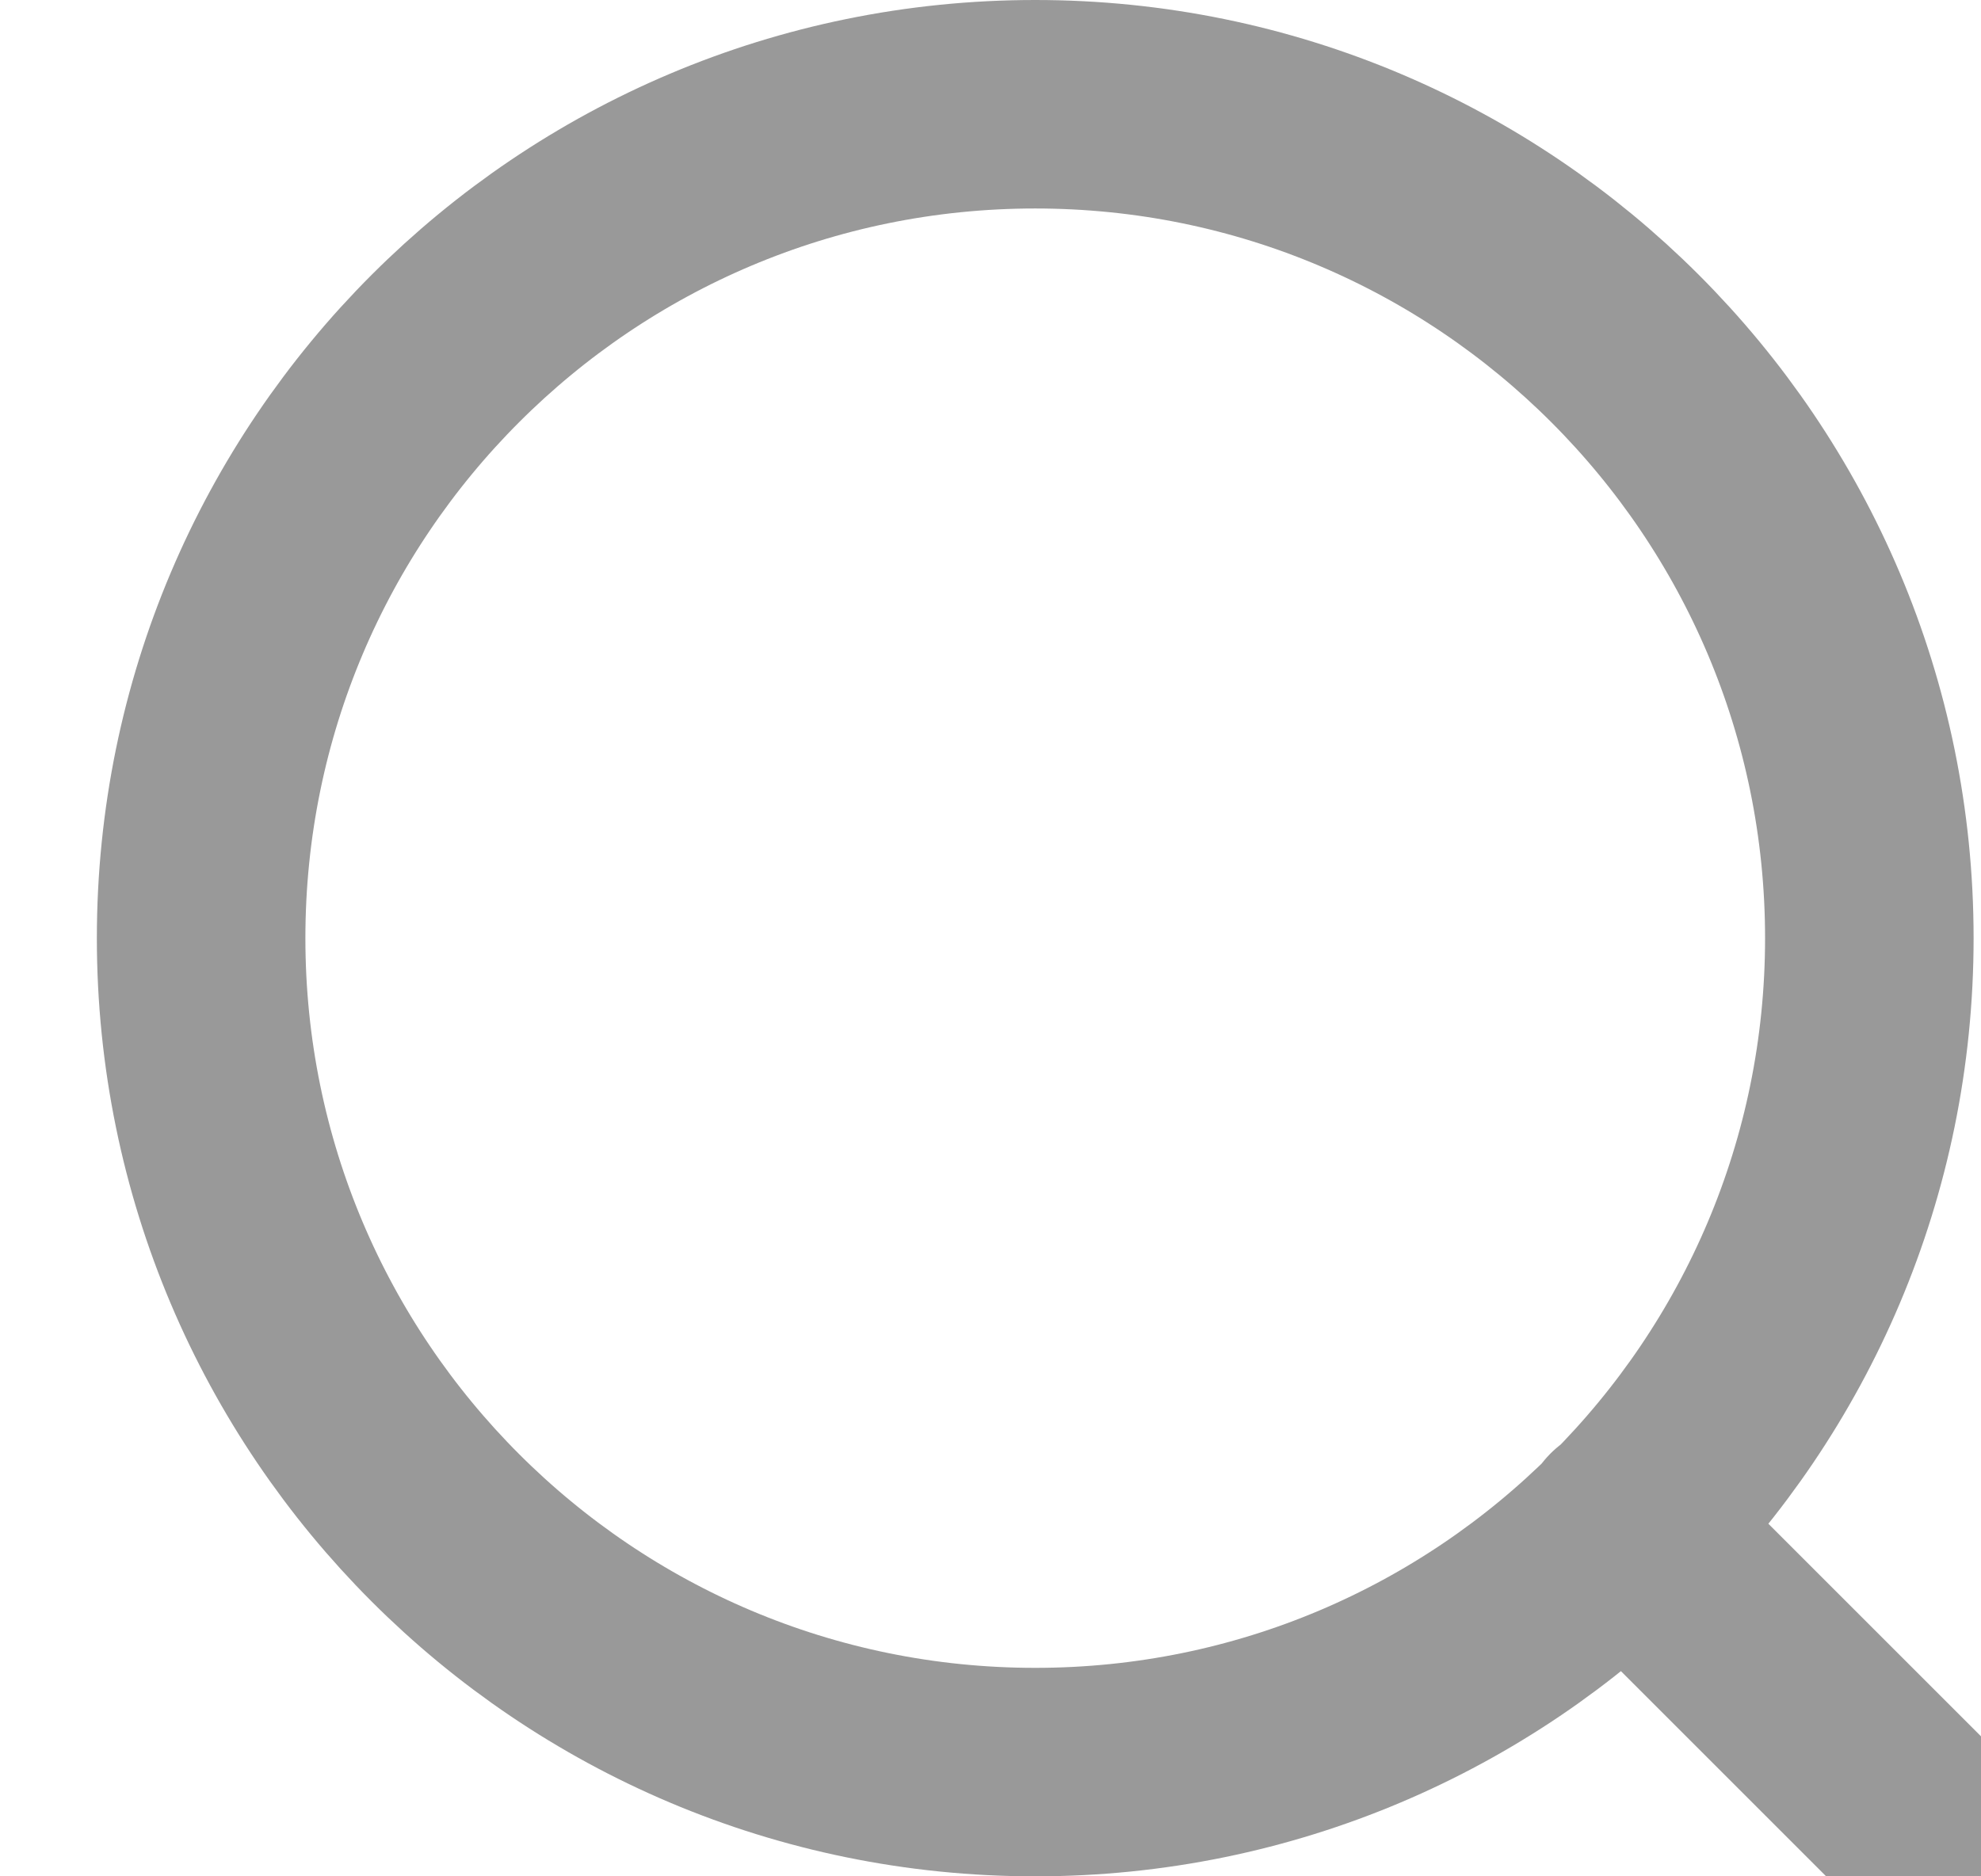 <svg width="19" height="18" viewBox="0 0 19 18" fill="none" xmlns="http://www.w3.org/2000/svg">
<path d="M19.929 19L15.579 14.65M17.929 9C17.929 13.418 14.347 17 9.929 17C5.51 17 1.929 13.418 1.929 9C1.929 4.582 5.51 1 9.929 1C14.347 1 17.929 4.582 17.929 9Z" stroke="black" stroke-opacity="0.4" stroke-width="2" stroke-linecap="round" stroke-linejoin="round"/>
</svg>

